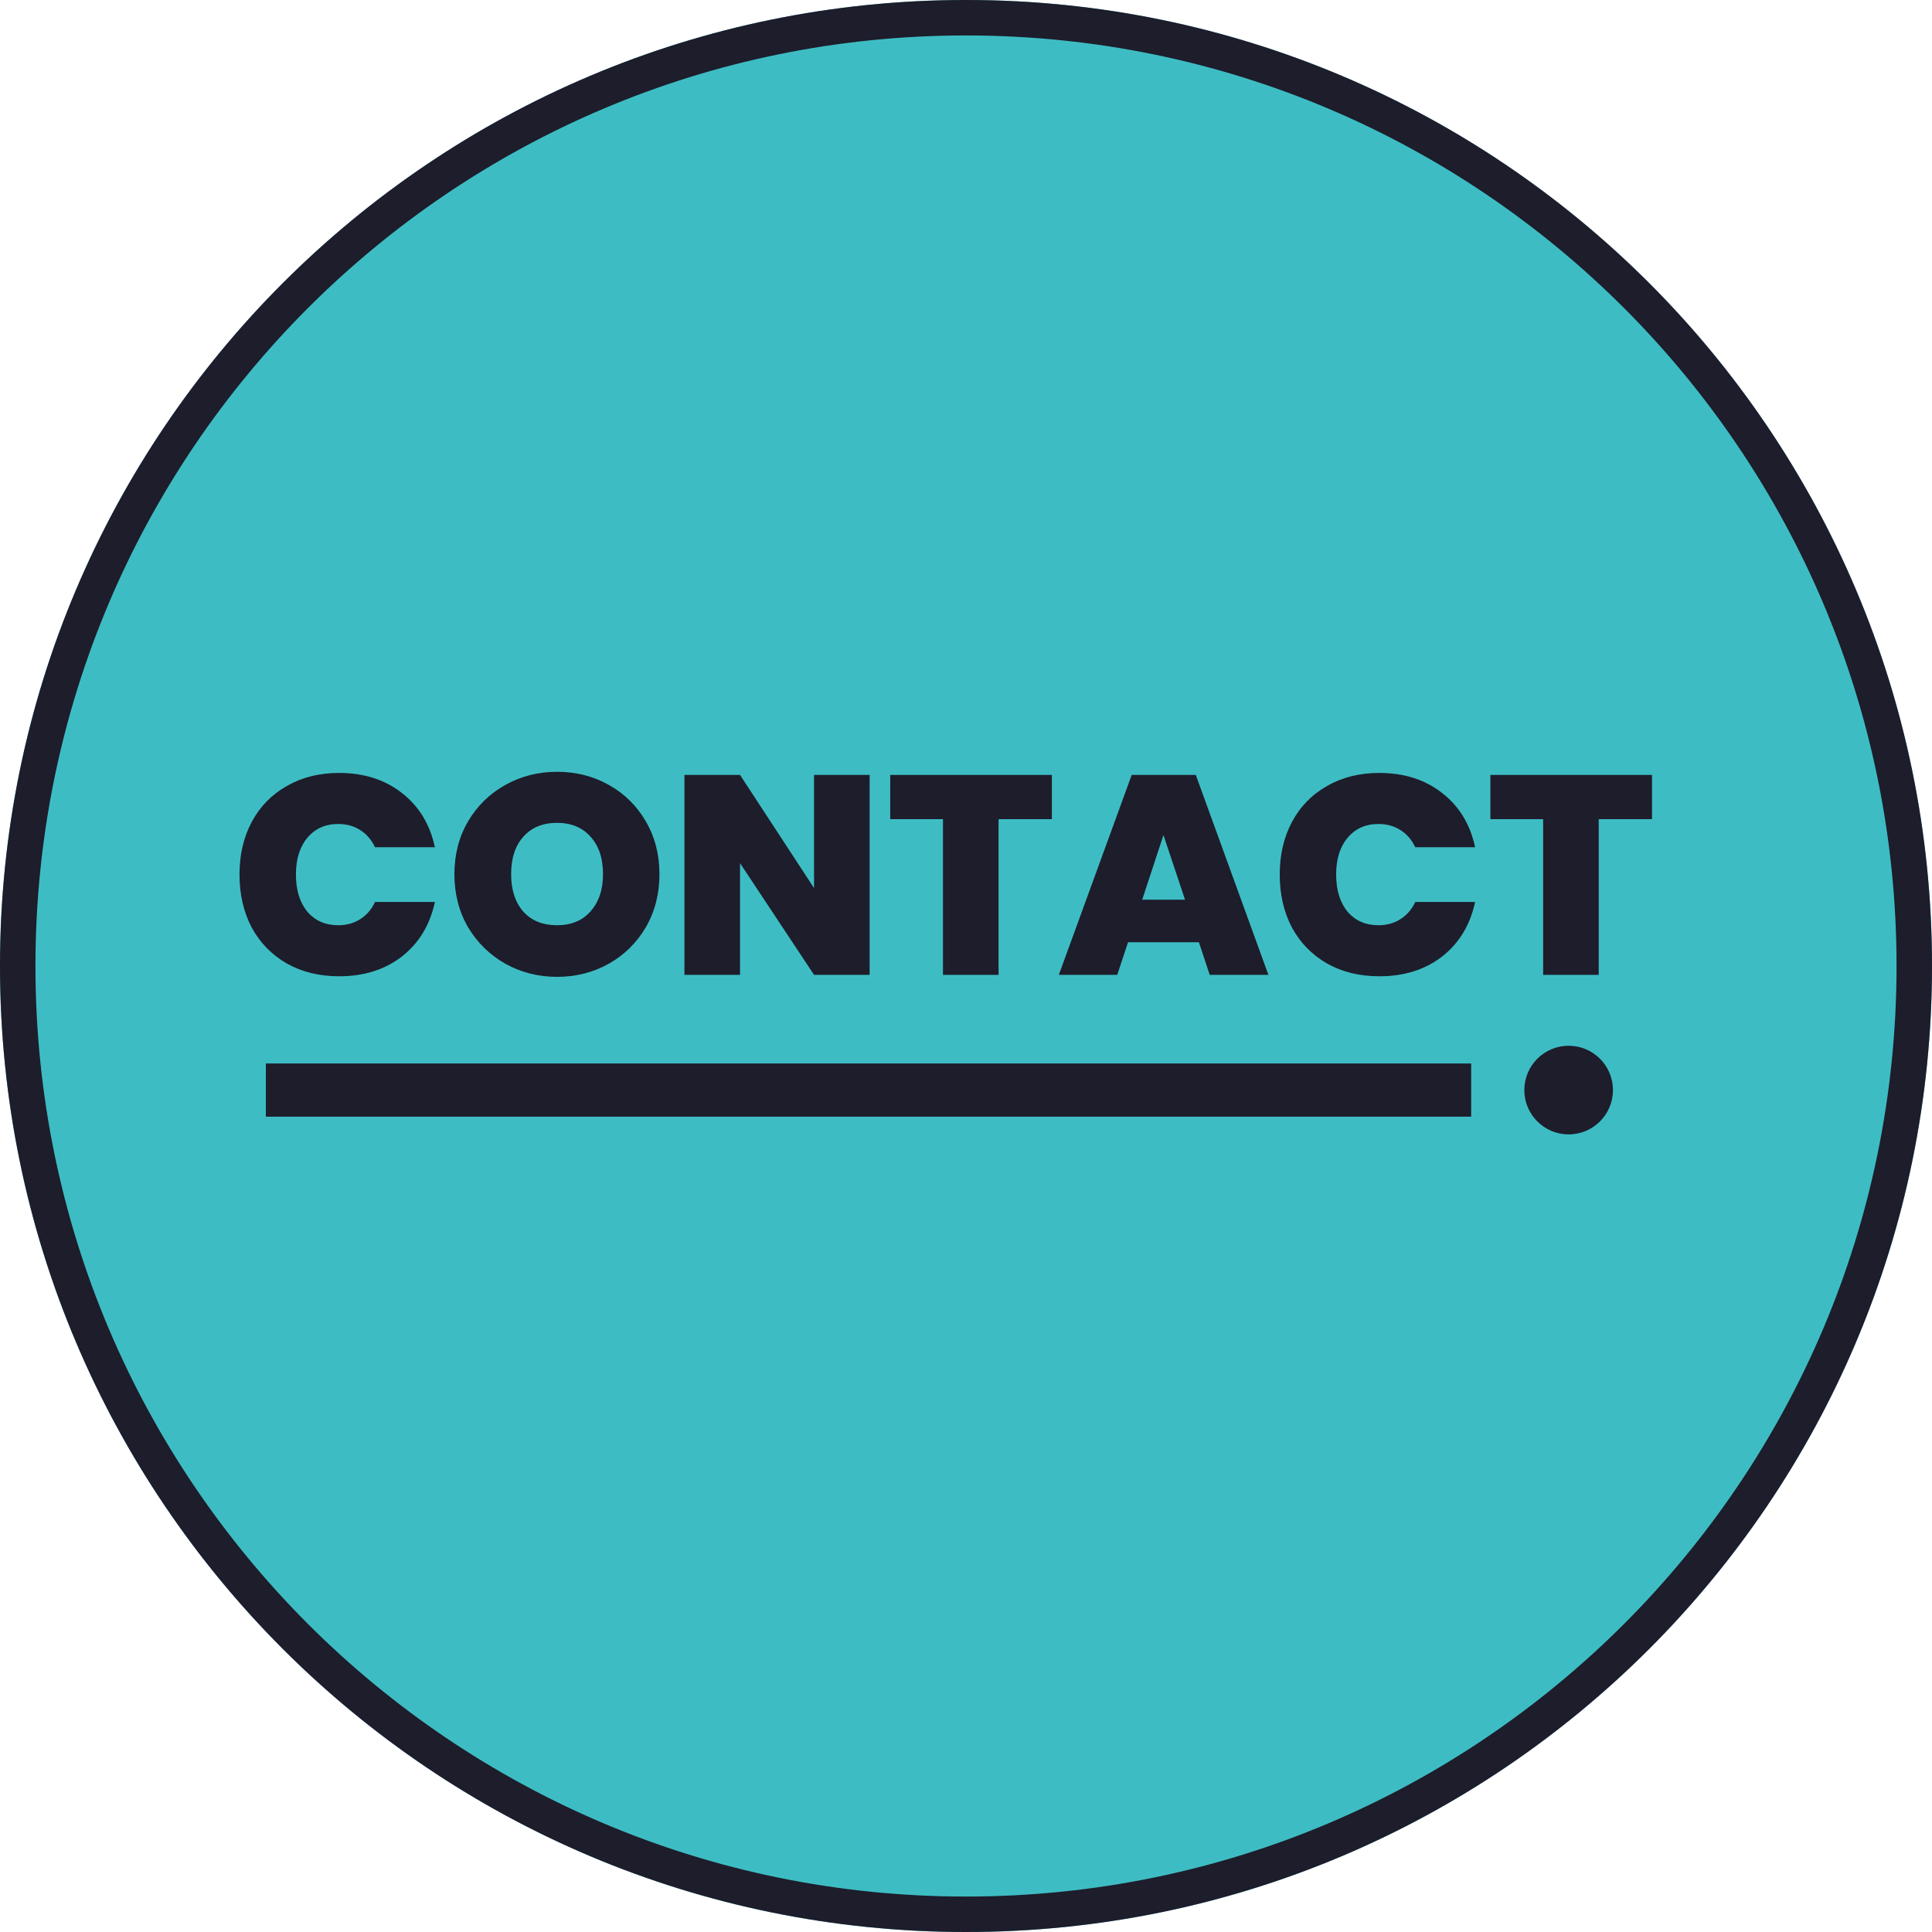 <svg width="109" height="109" viewBox="0 0 109 109" fill="none" xmlns="http://www.w3.org/2000/svg">
<path d="M109 54.5C109 84.6 84.6 109 54.5 109C24.401 109 0 84.6 0 54.5C0 24.401 24.401 0 54.5 0C84.6 0 109 24.401 109 54.5Z" fill="#3DBDC3"/>
<path fill-rule="evenodd" clip-rule="evenodd" d="M54.5 107C83.495 107 107 83.495 107 54.5C107 25.505 83.495 2 54.5 2C25.505 2 2 25.505 2 54.5C2 83.495 25.505 107 54.5 107ZM54.5 109C84.6 109 109 84.6 109 54.5C109 24.401 84.6 0 54.5 0C24.401 0 0 24.401 0 54.5C0 84.6 24.401 109 54.5 109Z" fill="#1D1D2C"/>
<path d="M13.512 49.336C13.512 48.227 13.741 47.24 14.2 46.376C14.669 45.501 15.331 44.824 16.184 44.344C17.037 43.853 18.019 43.608 19.128 43.608C20.536 43.608 21.72 43.987 22.68 44.744C23.64 45.491 24.259 46.509 24.536 47.8H21.16C20.957 47.373 20.675 47.048 20.312 46.824C19.96 46.6 19.549 46.488 19.08 46.488C18.355 46.488 17.773 46.749 17.336 47.272C16.909 47.784 16.696 48.472 16.696 49.336C16.696 50.211 16.909 50.909 17.336 51.432C17.773 51.944 18.355 52.2 19.08 52.2C19.549 52.2 19.96 52.088 20.312 51.864C20.675 51.64 20.957 51.315 21.16 50.888H24.536C24.259 52.179 23.64 53.203 22.68 53.96C21.72 54.707 20.536 55.08 19.128 55.08C18.019 55.08 17.037 54.84 16.184 54.36C15.331 53.869 14.669 53.192 14.2 52.328C13.741 51.453 13.512 50.456 13.512 49.336Z" fill="#1D1D2C"/>
<path d="M31.429 55.112C30.373 55.112 29.402 54.867 28.517 54.376C27.632 53.875 26.928 53.187 26.405 52.312C25.893 51.427 25.637 50.429 25.637 49.32C25.637 48.211 25.893 47.219 26.405 46.344C26.928 45.459 27.632 44.771 28.517 44.28C29.402 43.789 30.373 43.544 31.429 43.544C32.496 43.544 33.466 43.789 34.341 44.28C35.226 44.771 35.925 45.459 36.437 46.344C36.949 47.219 37.205 48.211 37.205 49.32C37.205 50.429 36.949 51.427 36.437 52.312C35.925 53.187 35.226 53.875 34.341 54.376C33.456 54.867 32.485 55.112 31.429 55.112ZM31.429 52.2C32.229 52.2 32.858 51.939 33.317 51.416C33.786 50.893 34.021 50.195 34.021 49.32C34.021 48.424 33.786 47.72 33.317 47.208C32.858 46.685 32.229 46.424 31.429 46.424C30.618 46.424 29.984 46.685 29.525 47.208C29.066 47.72 28.837 48.424 28.837 49.32C28.837 50.205 29.066 50.909 29.525 51.432C29.984 51.944 30.618 52.2 31.429 52.2Z" fill="#1D1D2C"/>
<path d="M49.063 55H45.927L41.751 48.696V55H38.615V43.72H41.751L45.927 50.104V43.72H49.063V55Z" fill="#1D1D2C"/>
<path d="M59.345 43.72V46.216H56.337V55H53.201V46.216H50.225V43.72H59.345Z" fill="#1D1D2C"/>
<path d="M67.641 53.16H63.641L63.033 55H59.737L63.849 43.72H67.465L71.561 55H68.249L67.641 53.16ZM66.857 50.76L65.641 47.112L64.441 50.76H66.857Z" fill="#1D1D2C"/>
<path d="M72.2 49.336C72.2 48.227 72.429 47.24 72.888 46.376C73.357 45.501 74.018 44.824 74.871 44.344C75.725 43.853 76.706 43.608 77.816 43.608C79.224 43.608 80.407 43.987 81.368 44.744C82.328 45.491 82.946 46.509 83.224 47.8H79.847C79.645 47.373 79.362 47.048 78.999 46.824C78.647 46.6 78.237 46.488 77.767 46.488C77.042 46.488 76.461 46.749 76.023 47.272C75.597 47.784 75.383 48.472 75.383 49.336C75.383 50.211 75.597 50.909 76.023 51.432C76.461 51.944 77.042 52.2 77.767 52.2C78.237 52.2 78.647 52.088 78.999 51.864C79.362 51.64 79.645 51.315 79.847 50.888H83.224C82.946 52.179 82.328 53.203 81.368 53.96C80.407 54.707 79.224 55.08 77.816 55.08C76.706 55.08 75.725 54.84 74.871 54.36C74.018 53.869 73.357 53.192 72.888 52.328C72.429 51.453 72.2 50.456 72.2 49.336Z" fill="#1D1D2C"/>
<path d="M93.204 43.72V46.216H90.197V55H87.061V46.216H84.085V43.72H93.204Z" fill="#1D1D2C"/>
<path fill-rule="evenodd" clip-rule="evenodd" d="M83 63H15V60H83V63Z" fill="#1D1D2C"/>
<path d="M91 61.5C91 62.881 89.881 64 88.5 64C87.119 64 86 62.881 86 61.5C86 60.119 87.119 59 88.5 59C89.881 59 91 60.119 91 61.5Z" fill="#1D1D2C"/>
</svg>
